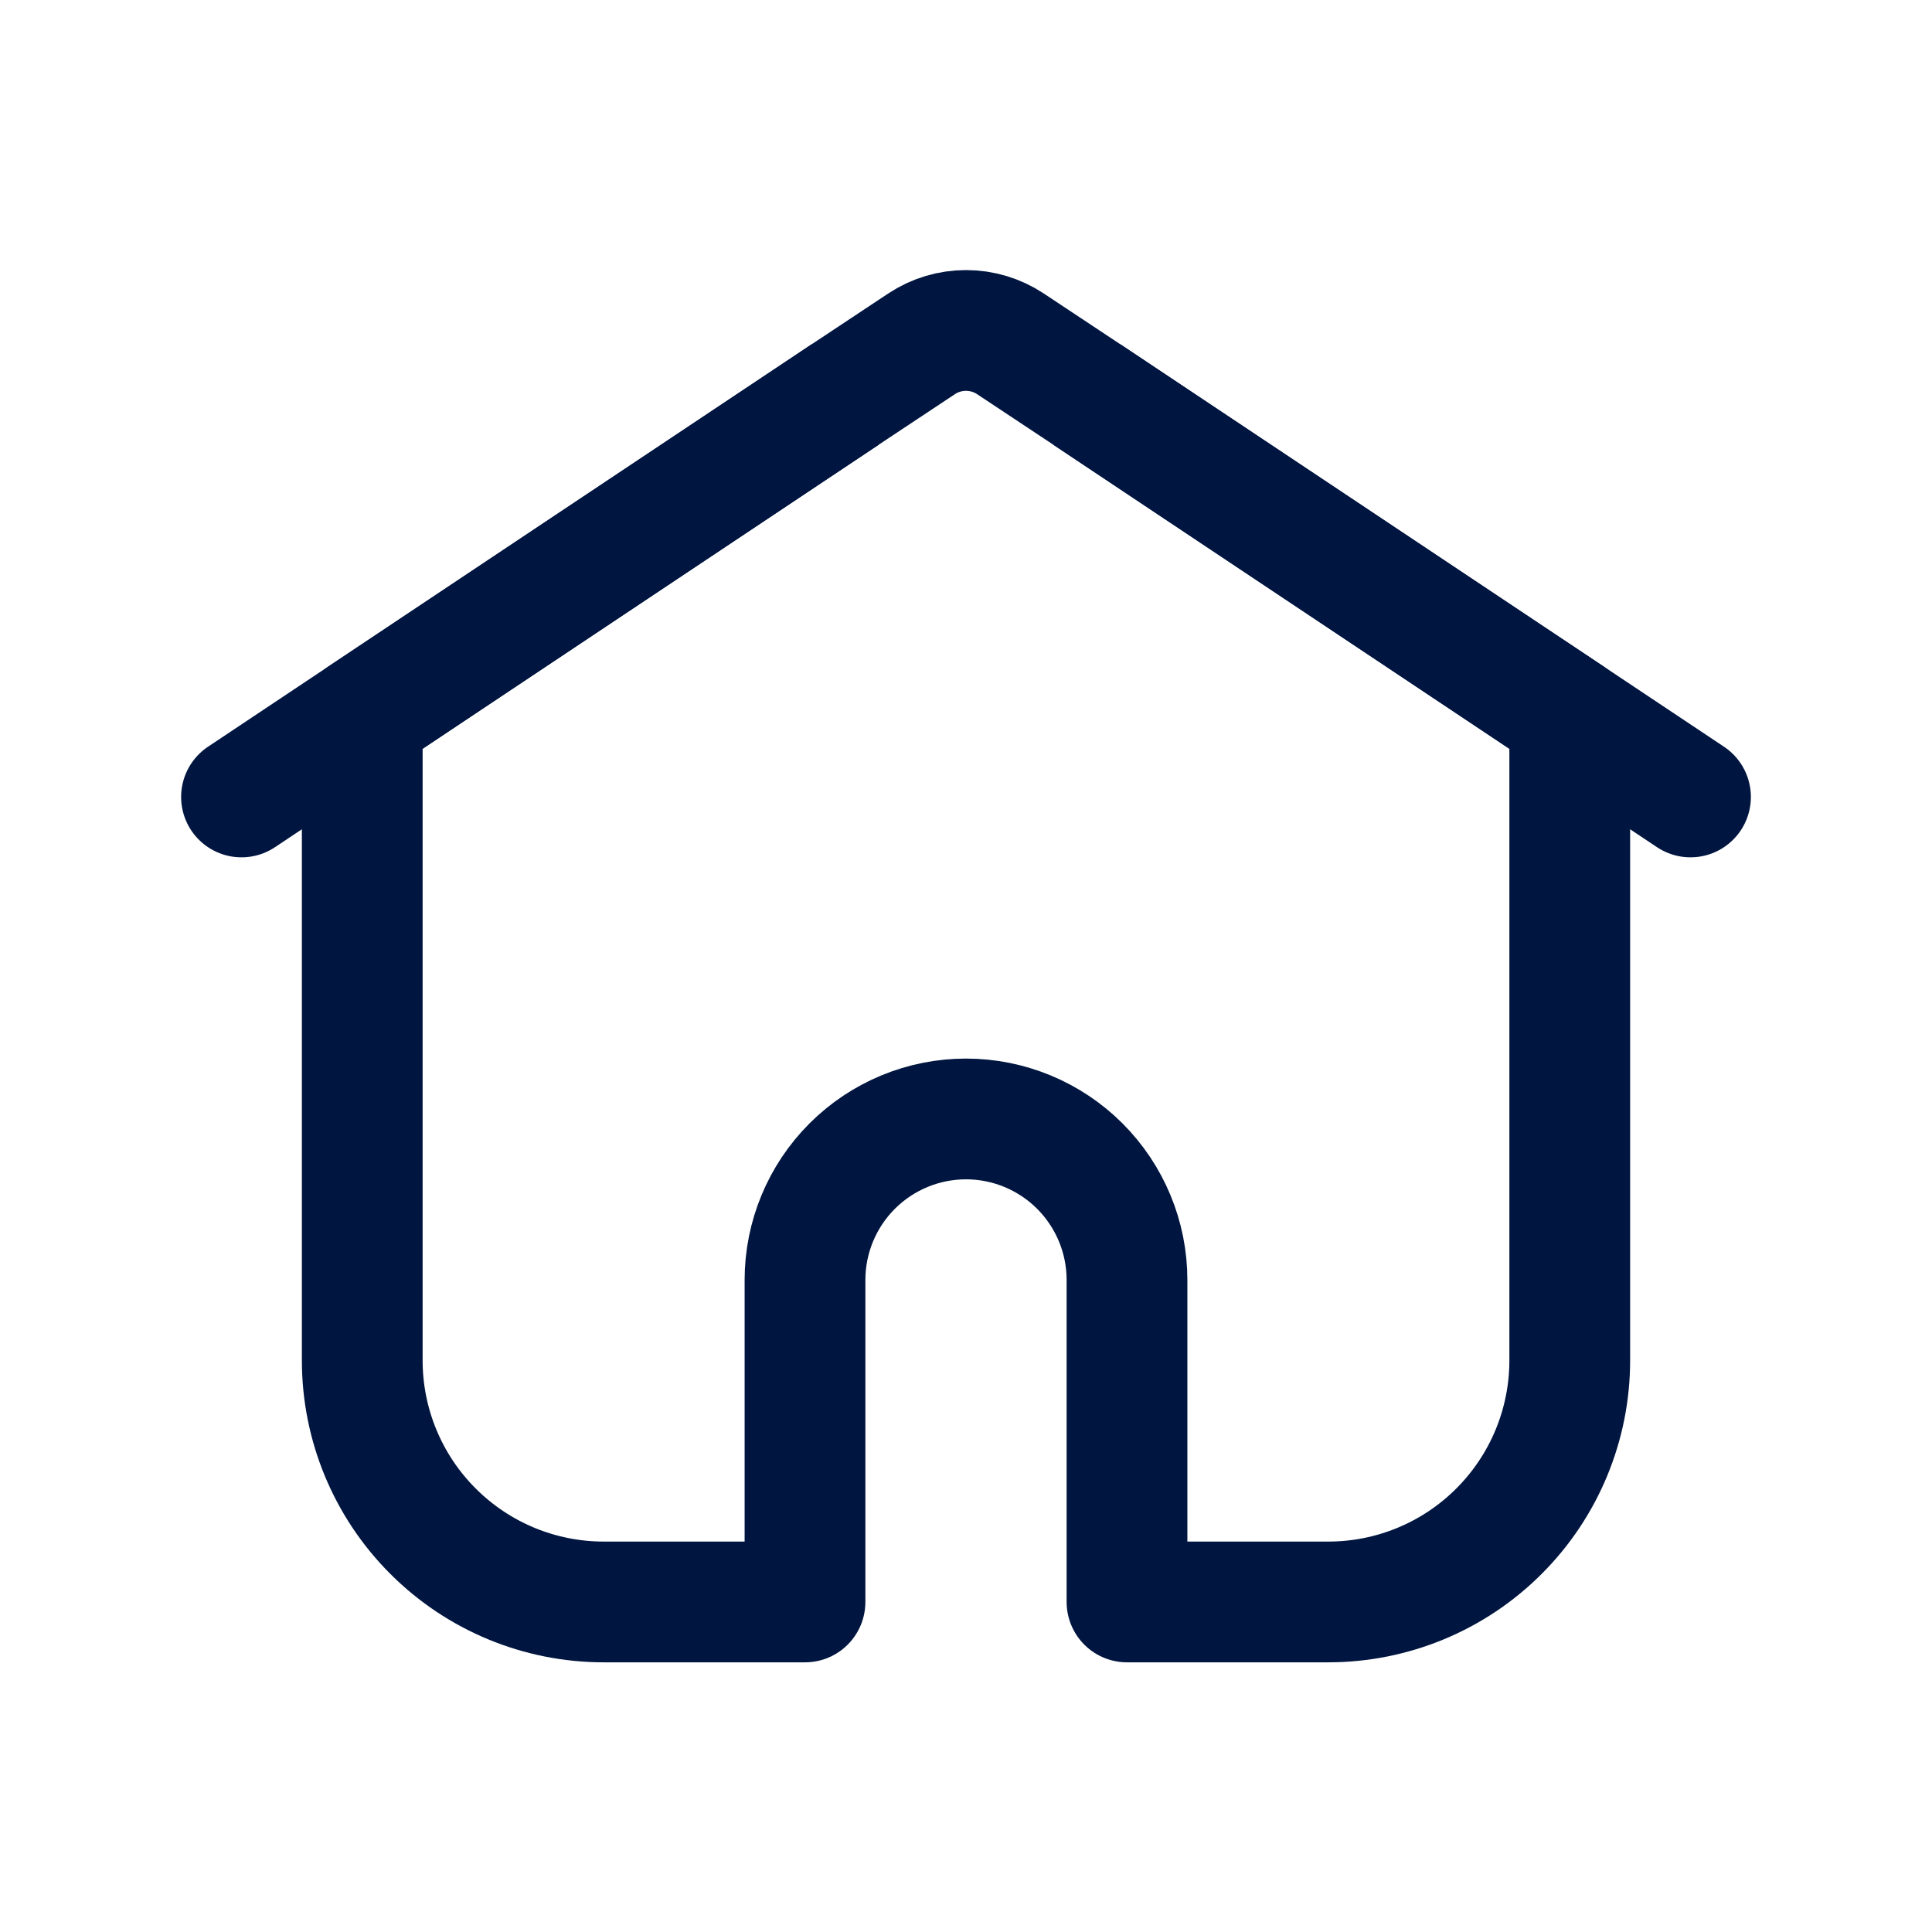 <svg width="24" height="24" viewBox="0 0 24 24" fill="none" xmlns="http://www.w3.org/2000/svg">
<g id="Home-2">
<path id="Vector" d="M10 19.9H7.5C6.704 19.9 5.941 19.584 5.379 19.021C4.816 18.459 4.5 17.696 4.5 16.9V8.9L10.5 4.9" stroke="#00153F" stroke-width="1.5" stroke-linejoin="round"/>
<path id="Vector_2" d="M13.5 4.9L19.5 8.9V16.9C19.5 17.696 19.184 18.459 18.621 19.021C18.059 19.584 17.296 19.9 16.5 19.9H14" stroke="#00153F" stroke-width="1.5" stroke-linejoin="round"/>
<path id="Vector_3" d="M21 9.9L19.5 8.9L13.5 4.9L12.55 4.27C12.387 4.162 12.195 4.105 12 4.105C11.805 4.105 11.613 4.162 11.45 4.27L10.5 4.9L4.5 8.9L3 9.9" stroke="#00153F" stroke-width="1.5" stroke-linecap="round" stroke-linejoin="round"/>
<path id="Vector_4" d="M14 19.9V15.9C14 15.37 13.789 14.861 13.414 14.486C13.039 14.111 12.53 13.9 12 13.9C11.47 13.9 10.961 14.111 10.586 14.486C10.211 14.861 10 15.37 10 15.9V19.9" stroke="#00153F" stroke-width="1.5" stroke-linecap="round" stroke-linejoin="round"/>
</g>
</svg>
